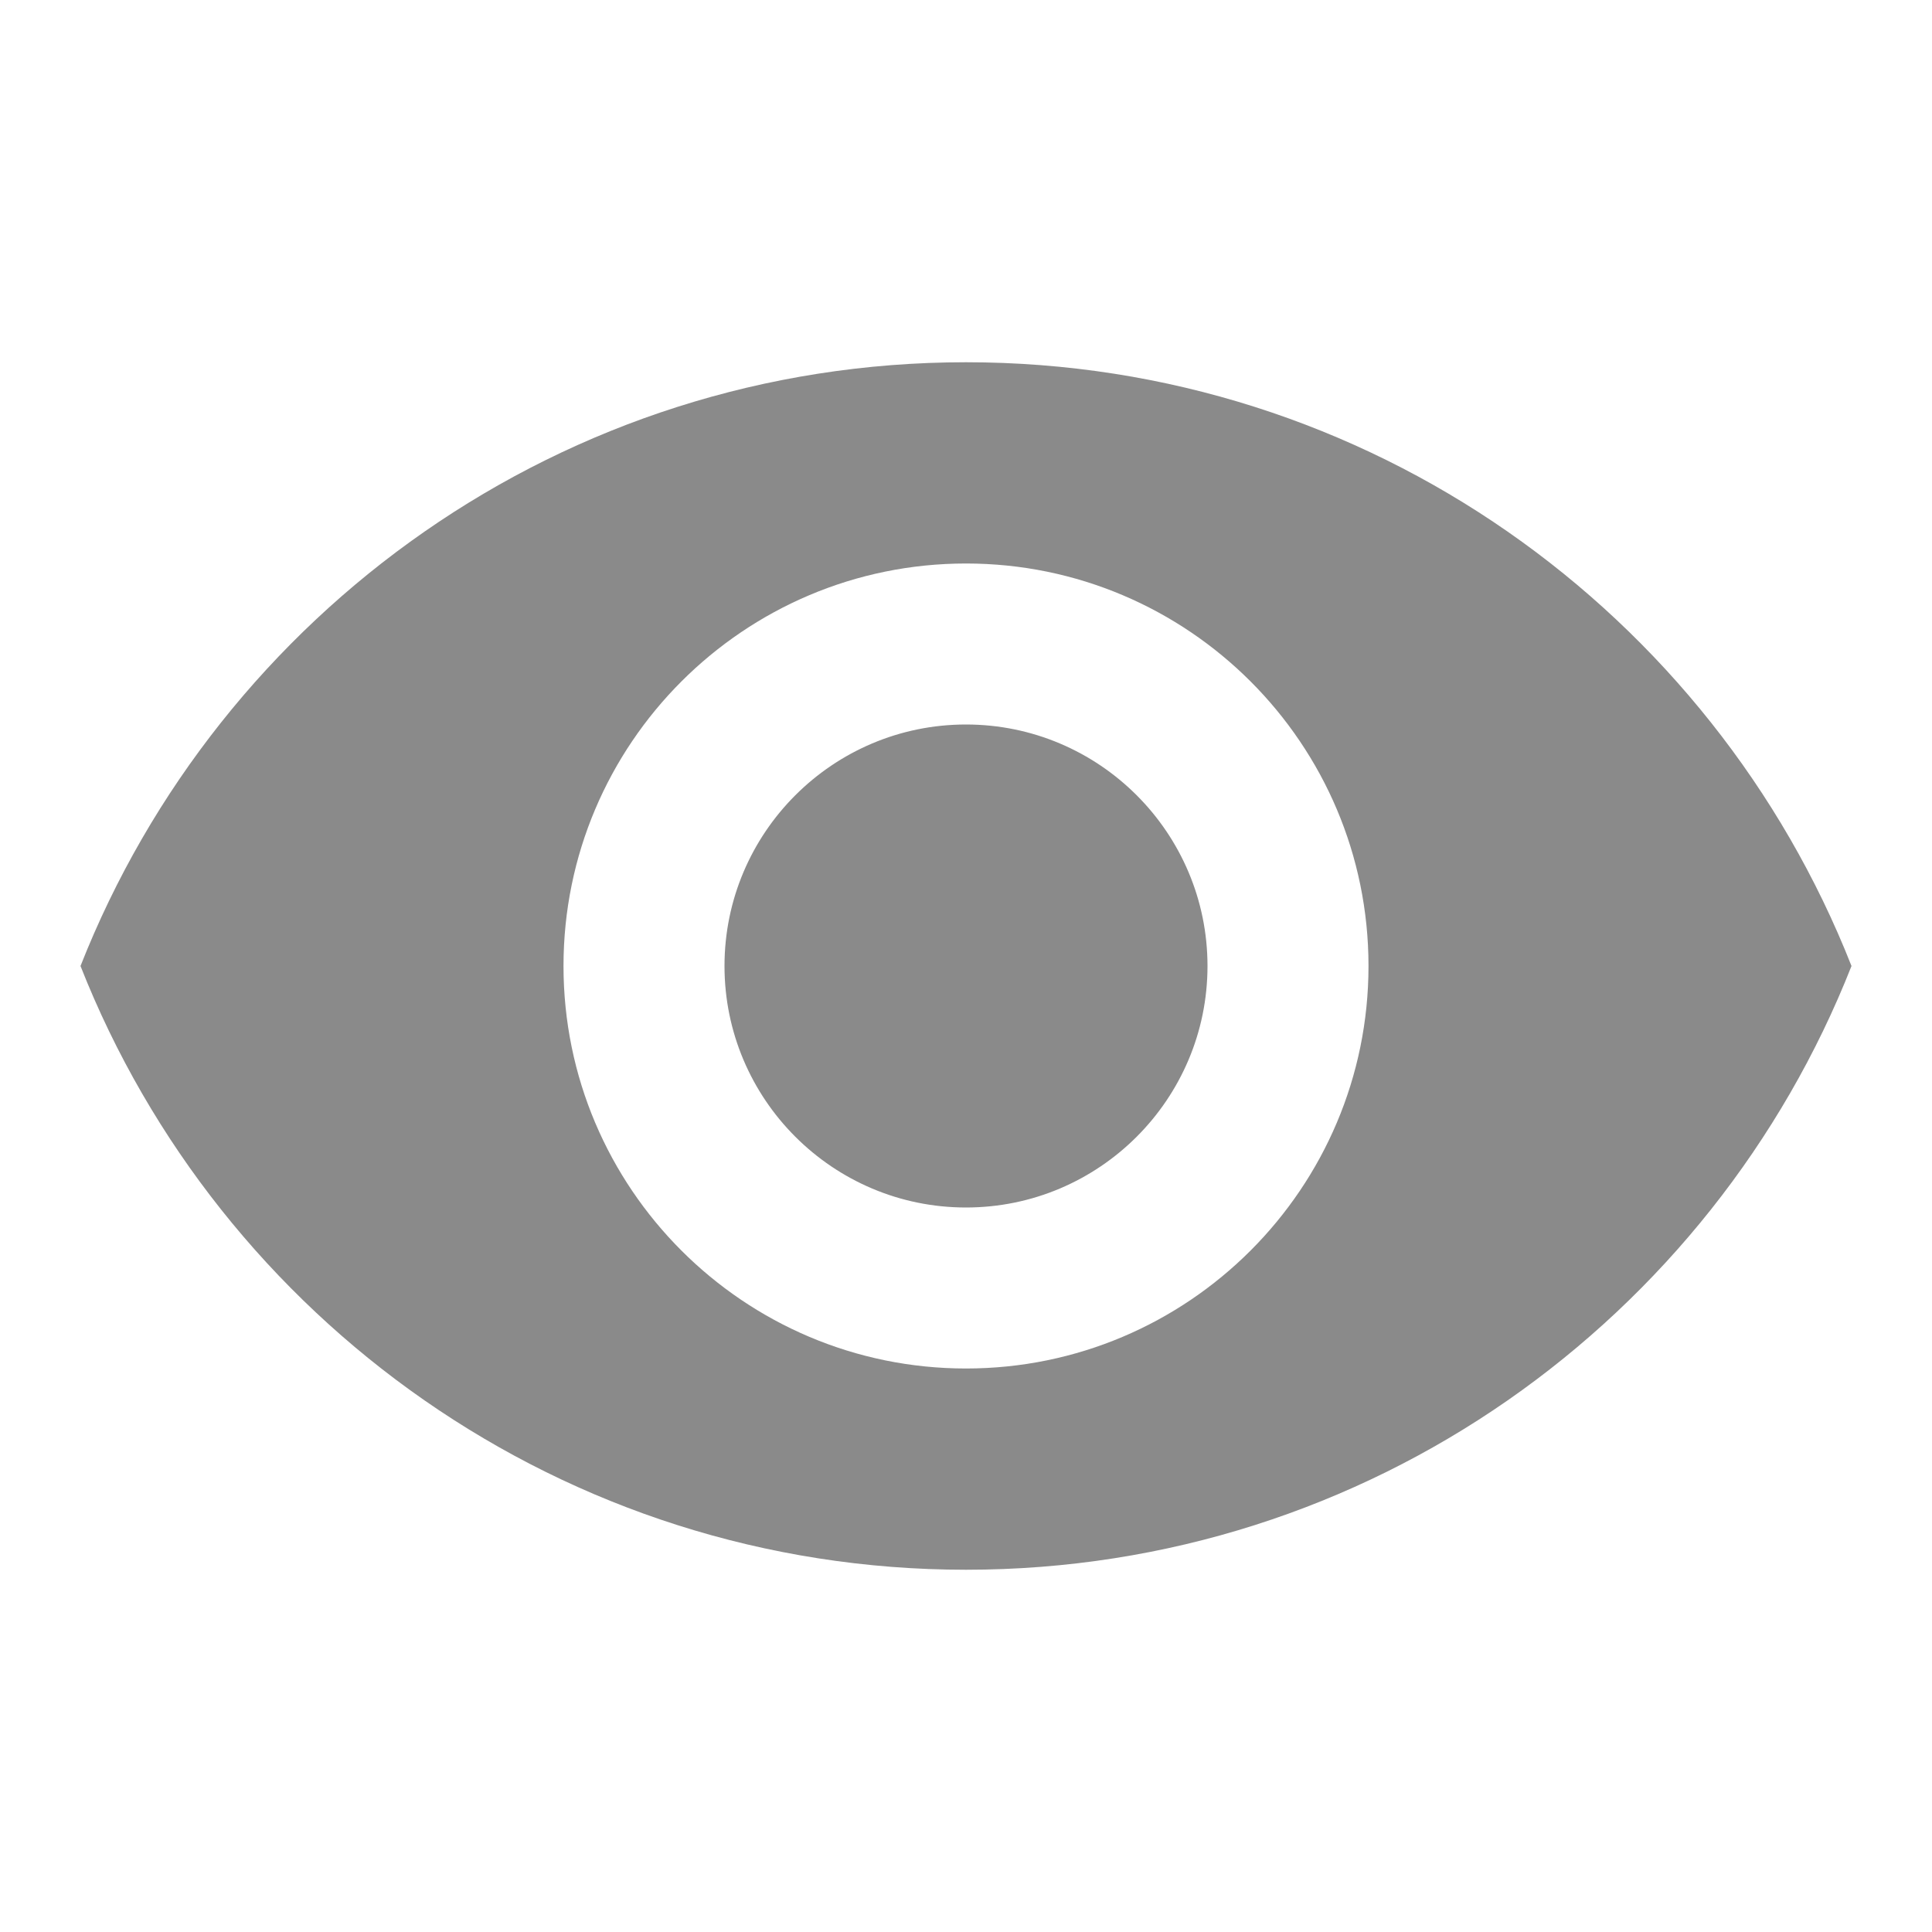 <?xml version="1.0" standalone="no"?><!DOCTYPE svg PUBLIC "-//W3C//DTD SVG 1.1//EN" "http://www.w3.org/Graphics/SVG/1.1/DTD/svg11.dtd"><svg t="1752818651311" class="icon" viewBox="0 0 1024 1024" version="1.1" xmlns="http://www.w3.org/2000/svg" p-id="9026" xmlns:xlink="http://www.w3.org/1999/xlink" width="200" height="200"><path d="M512 192C298.667 192 116.48 324.693 42.667 512c73.813 187.307 256 320 469.333 320 213.547 0 395.52-132.693 469.333-320-73.813-187.307-255.787-320-469.333-320z m0 533.333c-117.76 0-213.333-95.573-213.333-213.333s95.573-213.333 213.333-213.333 213.333 95.573 213.333 213.333-95.573 213.333-213.333 213.333z m0-341.333c-70.613 0-128 57.387-128 128s57.387 128 128 128 128-57.387 128-128-57.387-128-128-128z" fill="#8a8a8a" p-id="9027"></path></svg>